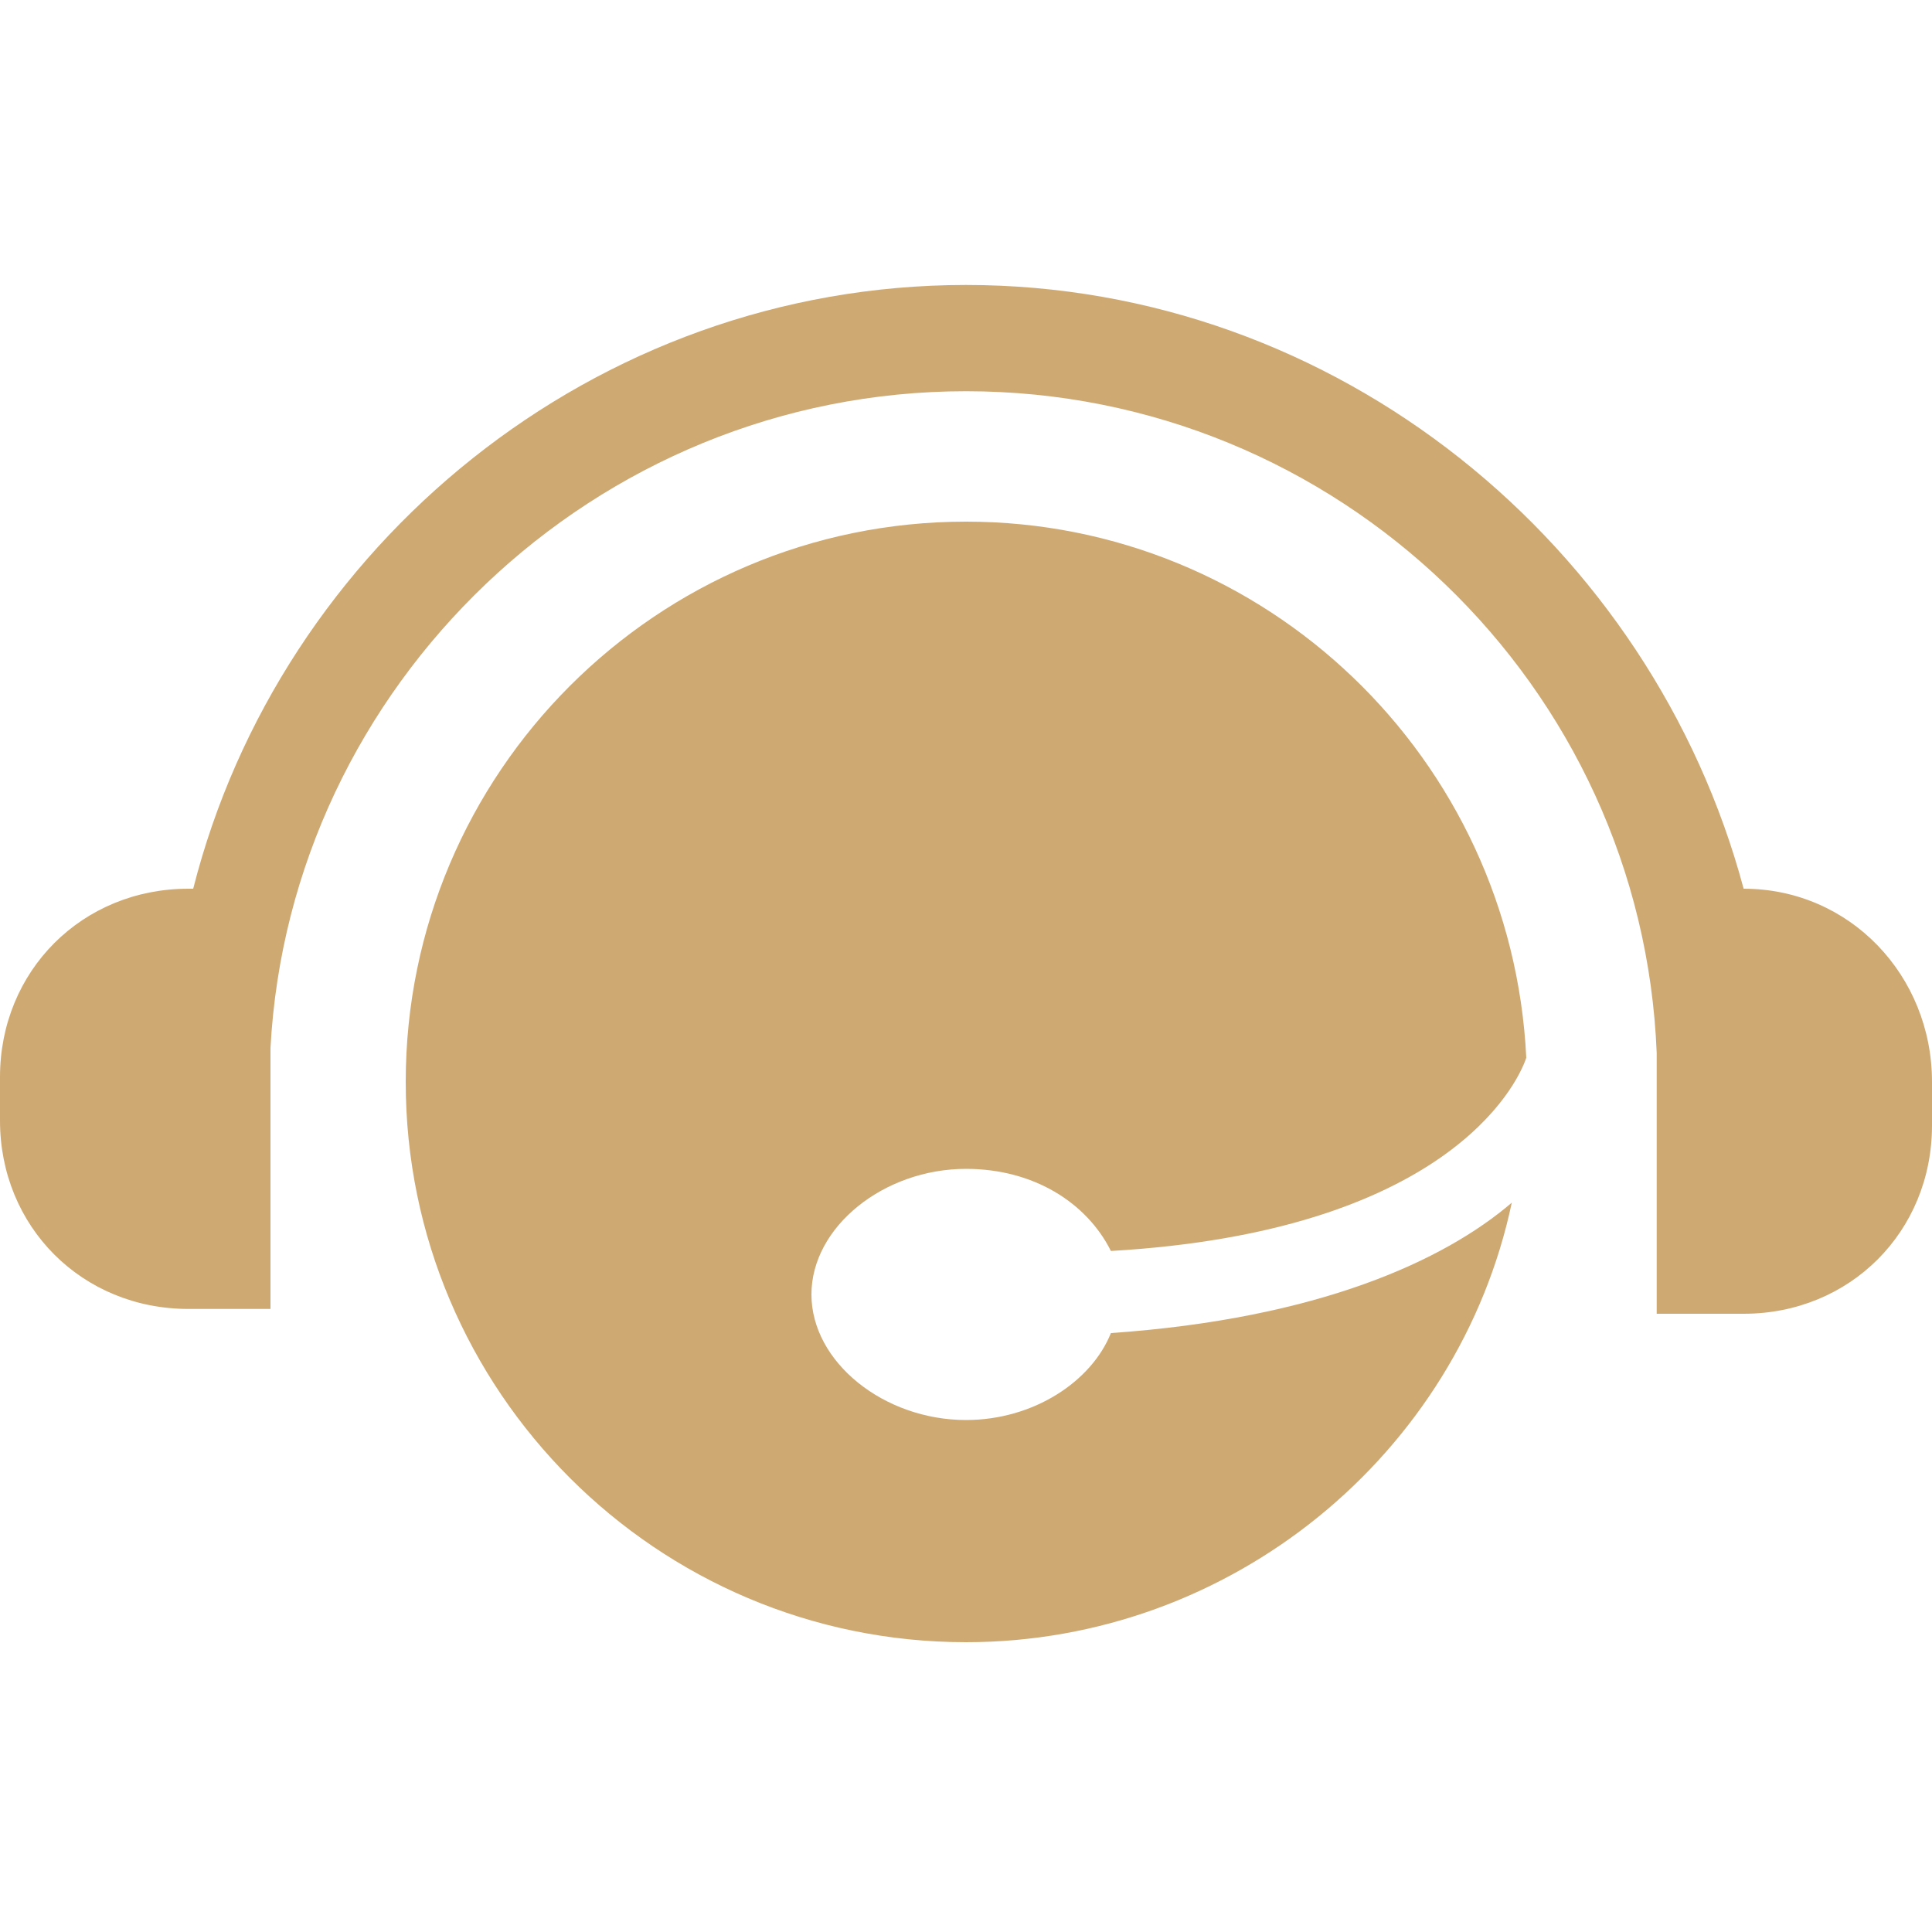 <?xml version="1.0" encoding="utf-8"?>
<!-- Generator: Adobe Illustrator 19.0.0, SVG Export Plug-In . SVG Version: 6.00 Build 0)  -->
<svg version="1.1" id="图层_1" xmlns="http://www.w3.org/2000/svg" xmlns:xlink="http://www.w3.org/1999/xlink" x="0px" y="0px"
	 viewBox="0 0 40 40" style="enable-background:new 0 0 40 40;" xml:space="preserve">
<style type="text/css">
	.st0{fill:#CFA972;}
</style>
<g id="XMLID_1_">
	<path id="XMLID_10_" class="st0" d="M20,24.2c1.4,0,2.5,0.7,3,1.7c6.9-0.4,8.4-3.4,8.6-4c-0.3-6.2-5.4-11.1-11.6-11.1
		c-6.4,0-11.6,5.2-11.6,11.6c0,6.4,5.2,11.6,11.6,11.6c5.5,0,10.2-3.9,11.3-9.1c-1.4,1.2-4,2.4-8.3,2.7c-0.4,1-1.6,1.8-3,1.8
		c-1.7,0-3.2-1.2-3.2-2.6C16.8,25.4,18.3,24.2,20,24.2z"/>
	<path id="XMLID_11_" class="st0" d="M36.1,18.4L36.1,18.4C34.2,11.3,27.7,5.9,20,5.9S5.8,11.3,4,18.4H3.9c-2.2,0-3.9,1.7-3.9,3.9
		v0.9c0,2.2,1.7,3.9,3.9,3.9h0.6c0,0,0.3,0,0.5,0h0.6v-5.4C6,14.2,12.3,8.1,20,8.1c7.7,0,14,6.1,14.3,13.7v5.4H35c0.2,0,0.5,0,0.5,0
		h0.6c2.2,0,3.9-1.7,3.9-3.9v-0.9C40,20.2,38.3,18.4,36.1,18.4z"/>
</g>
</svg>

